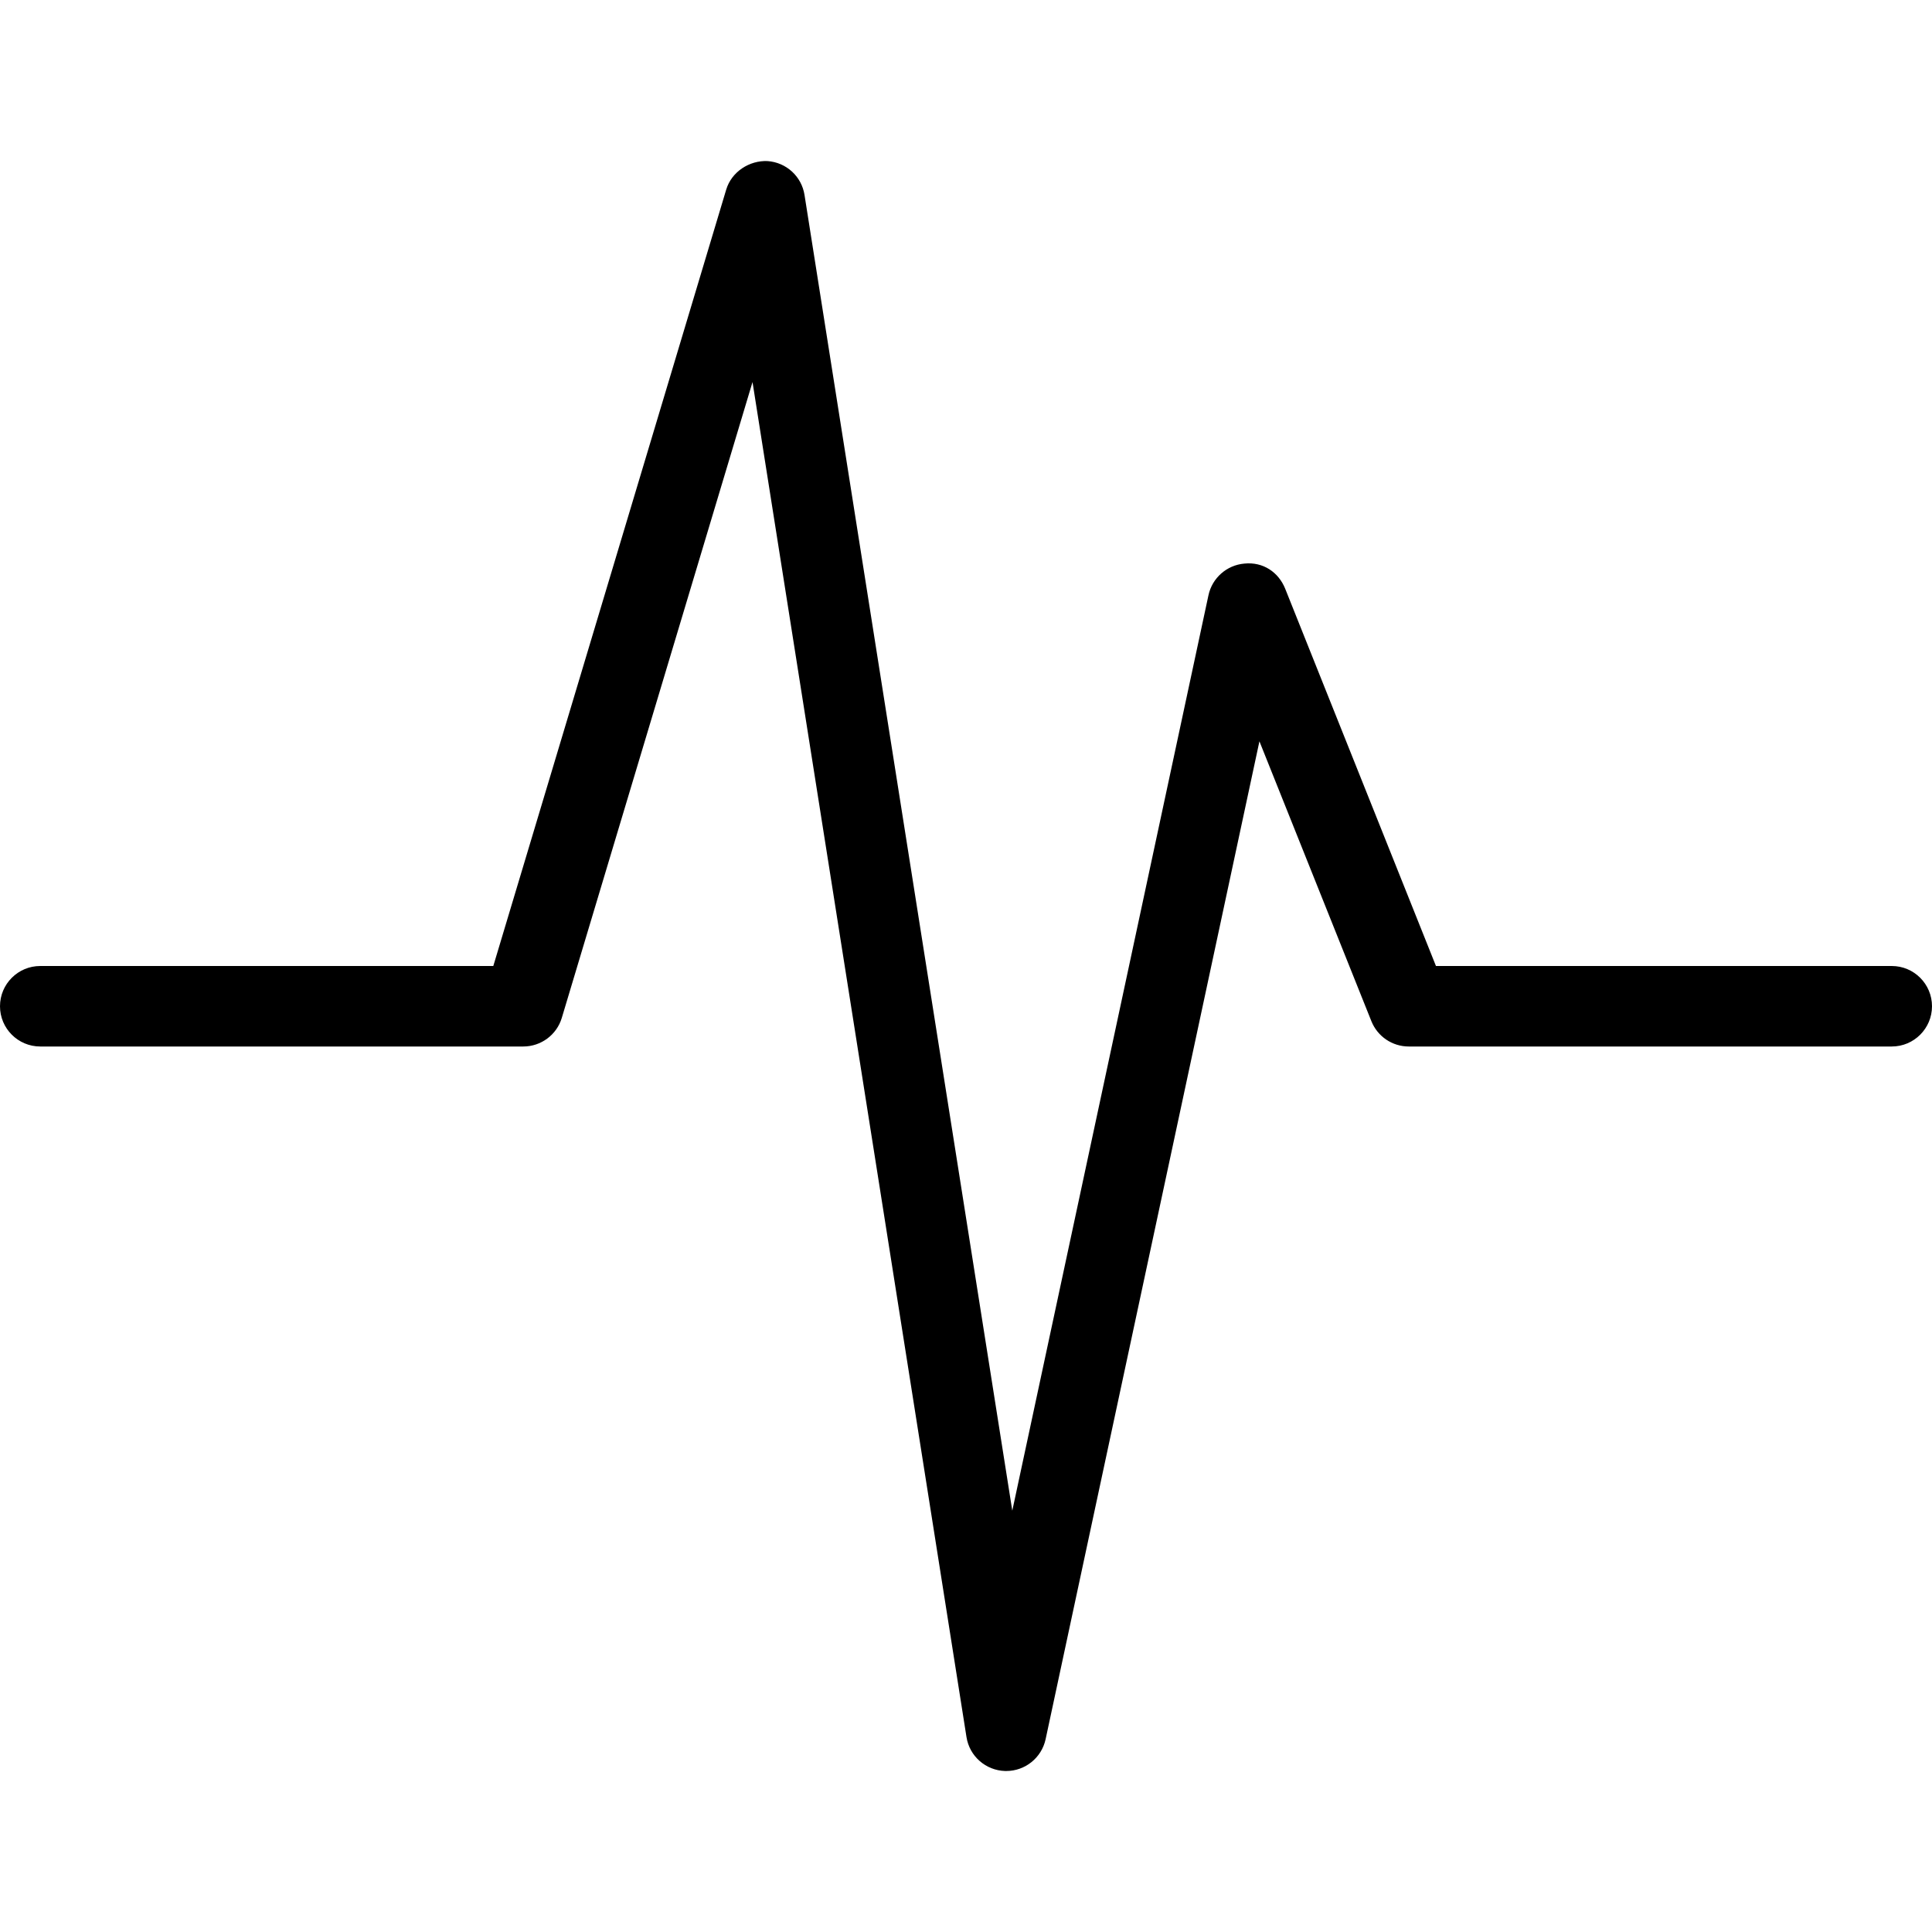 <?xml version="1.0" encoding="utf-8"?>
<!-- Generator: Adobe Illustrator 16.0.3, SVG Export Plug-In . SVG Version: 6.00 Build 0)  -->
<!DOCTYPE svg PUBLIC "-//W3C//DTD SVG 1.1//EN" "http://www.w3.org/Graphics/SVG/1.1/DTD/svg11.dtd">
<svg version="1.1" xmlns="http://www.w3.org/2000/svg" xmlns:xlink="http://www.w3.org/1999/xlink" x="0px" y="0px" width="24px"
	 height="24px" viewBox="0 0 24 24" enable-background="new 0 0 24 24" xml:space="preserve">
<g id="Outline_Icons_1_">
	<g id="Outline_Icons">
		<g>
			<g>
				<path d="M12.5,22c-0.004,0-0.009,0-0.014,0c-0.241-0.007-0.443-0.184-0.48-0.422L9.348,4.746l-2.369,7.898
					C6.916,12.855,6.721,13,6.5,13h-6C0.224,13,0,12.776,0,12.5S0.224,12,0.5,12h5.628l2.893-9.644
					c0.067-0.224,0.29-0.365,0.513-0.355c0.233,0.016,0.424,0.19,0.46,0.421l2.581,16.344l2.437-11.372
					c0.046-0.214,0.227-0.374,0.446-0.393c0.235-0.024,0.425,0.109,0.507,0.312L17.838,12H23.5c0.276,0,0.5,0.224,0.5,0.5
					S23.776,13,23.5,13h-6c-0.205,0-0.388-0.125-0.464-0.314l-1.391-3.477l-2.656,12.396C12.939,21.836,12.735,22,12.5,22z"/>
			</g>
		</g>
	</g>
</g>
</svg>
